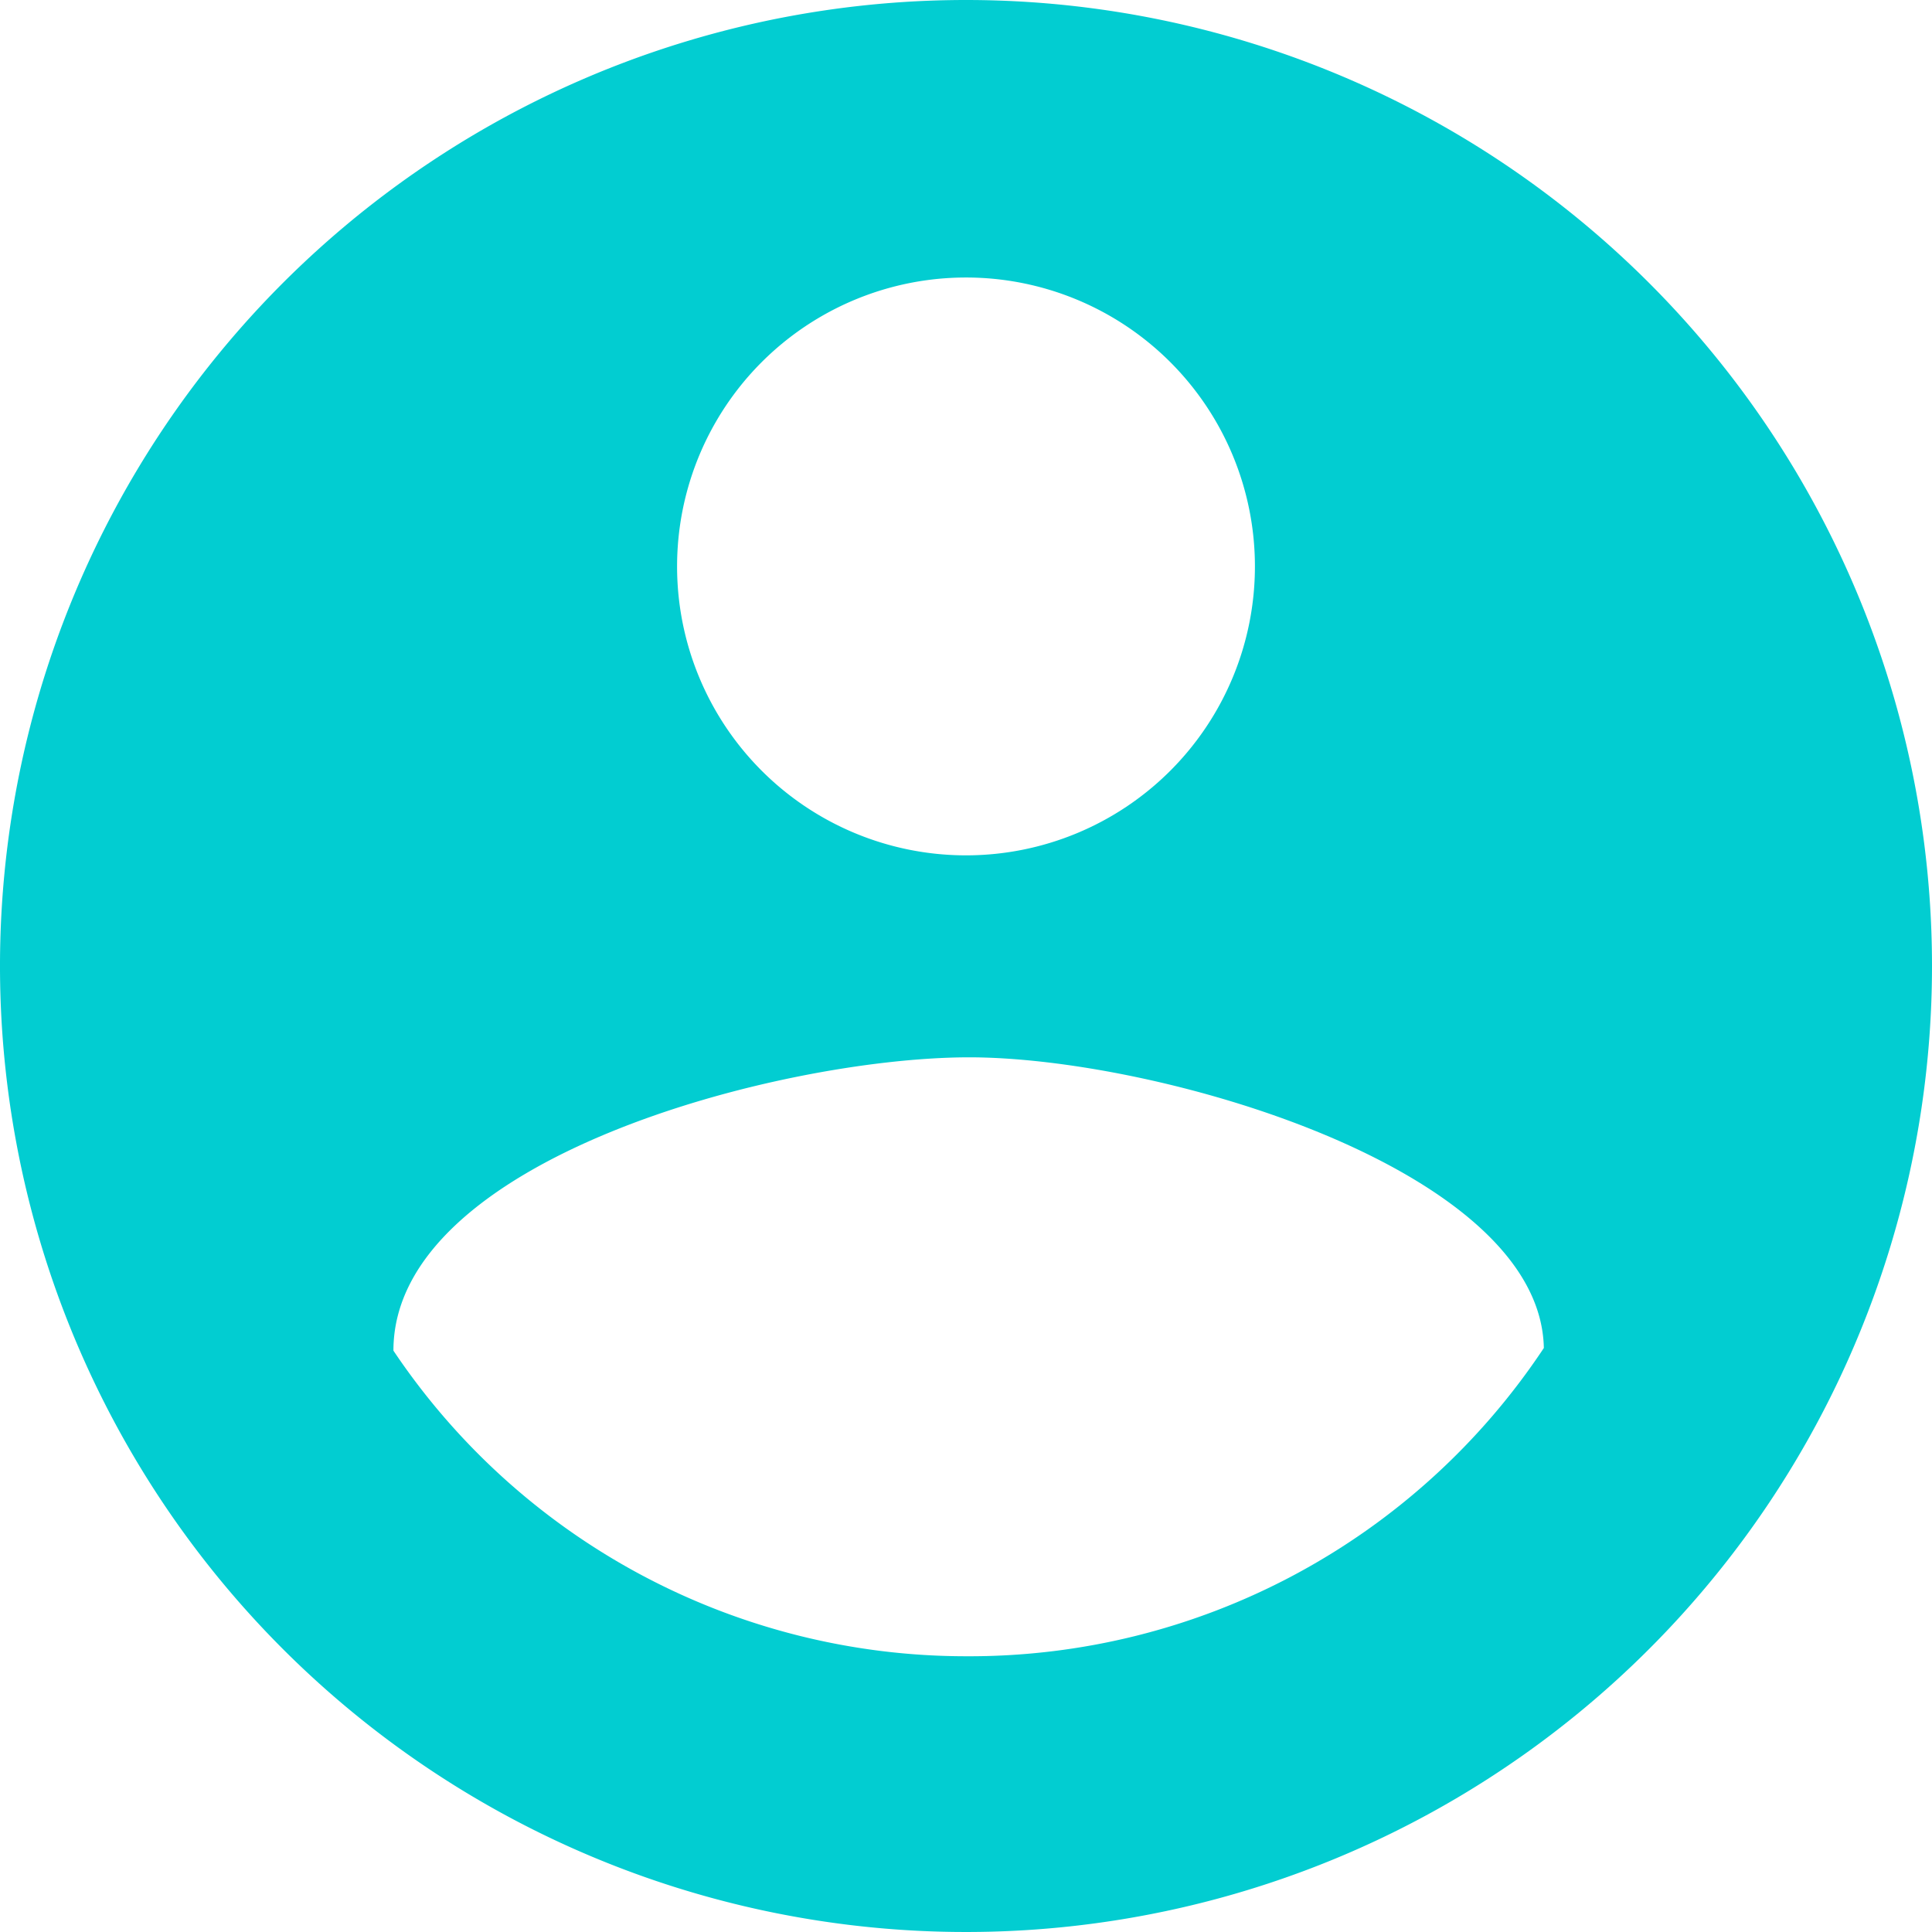 <svg id="icon_profile" xmlns="http://www.w3.org/2000/svg" viewBox="0 0 22 22"><defs><style>.cls-1{fill:#02cdd1;}</style></defs><title>icon_profile</title><path id="icon_profile-2" data-name="icon_profile" class="cls-1" d="M306,385a11,11,0,1,0,11,11A11,11,0,0,0,306,385Zm0,3.16a3.29,3.29,0,1,1-3.29,3.29A3.29,3.29,0,0,1,306,388.16Zm0,15.7a7.85,7.85,0,0,1-6.52-3.48v0c0-2.18,4.38-3.33,6.53-3.34s6.53,1.26,6.57,3.31A7.85,7.85,0,0,1,306,403.86Z" transform="translate(-295 -385)"/></svg>